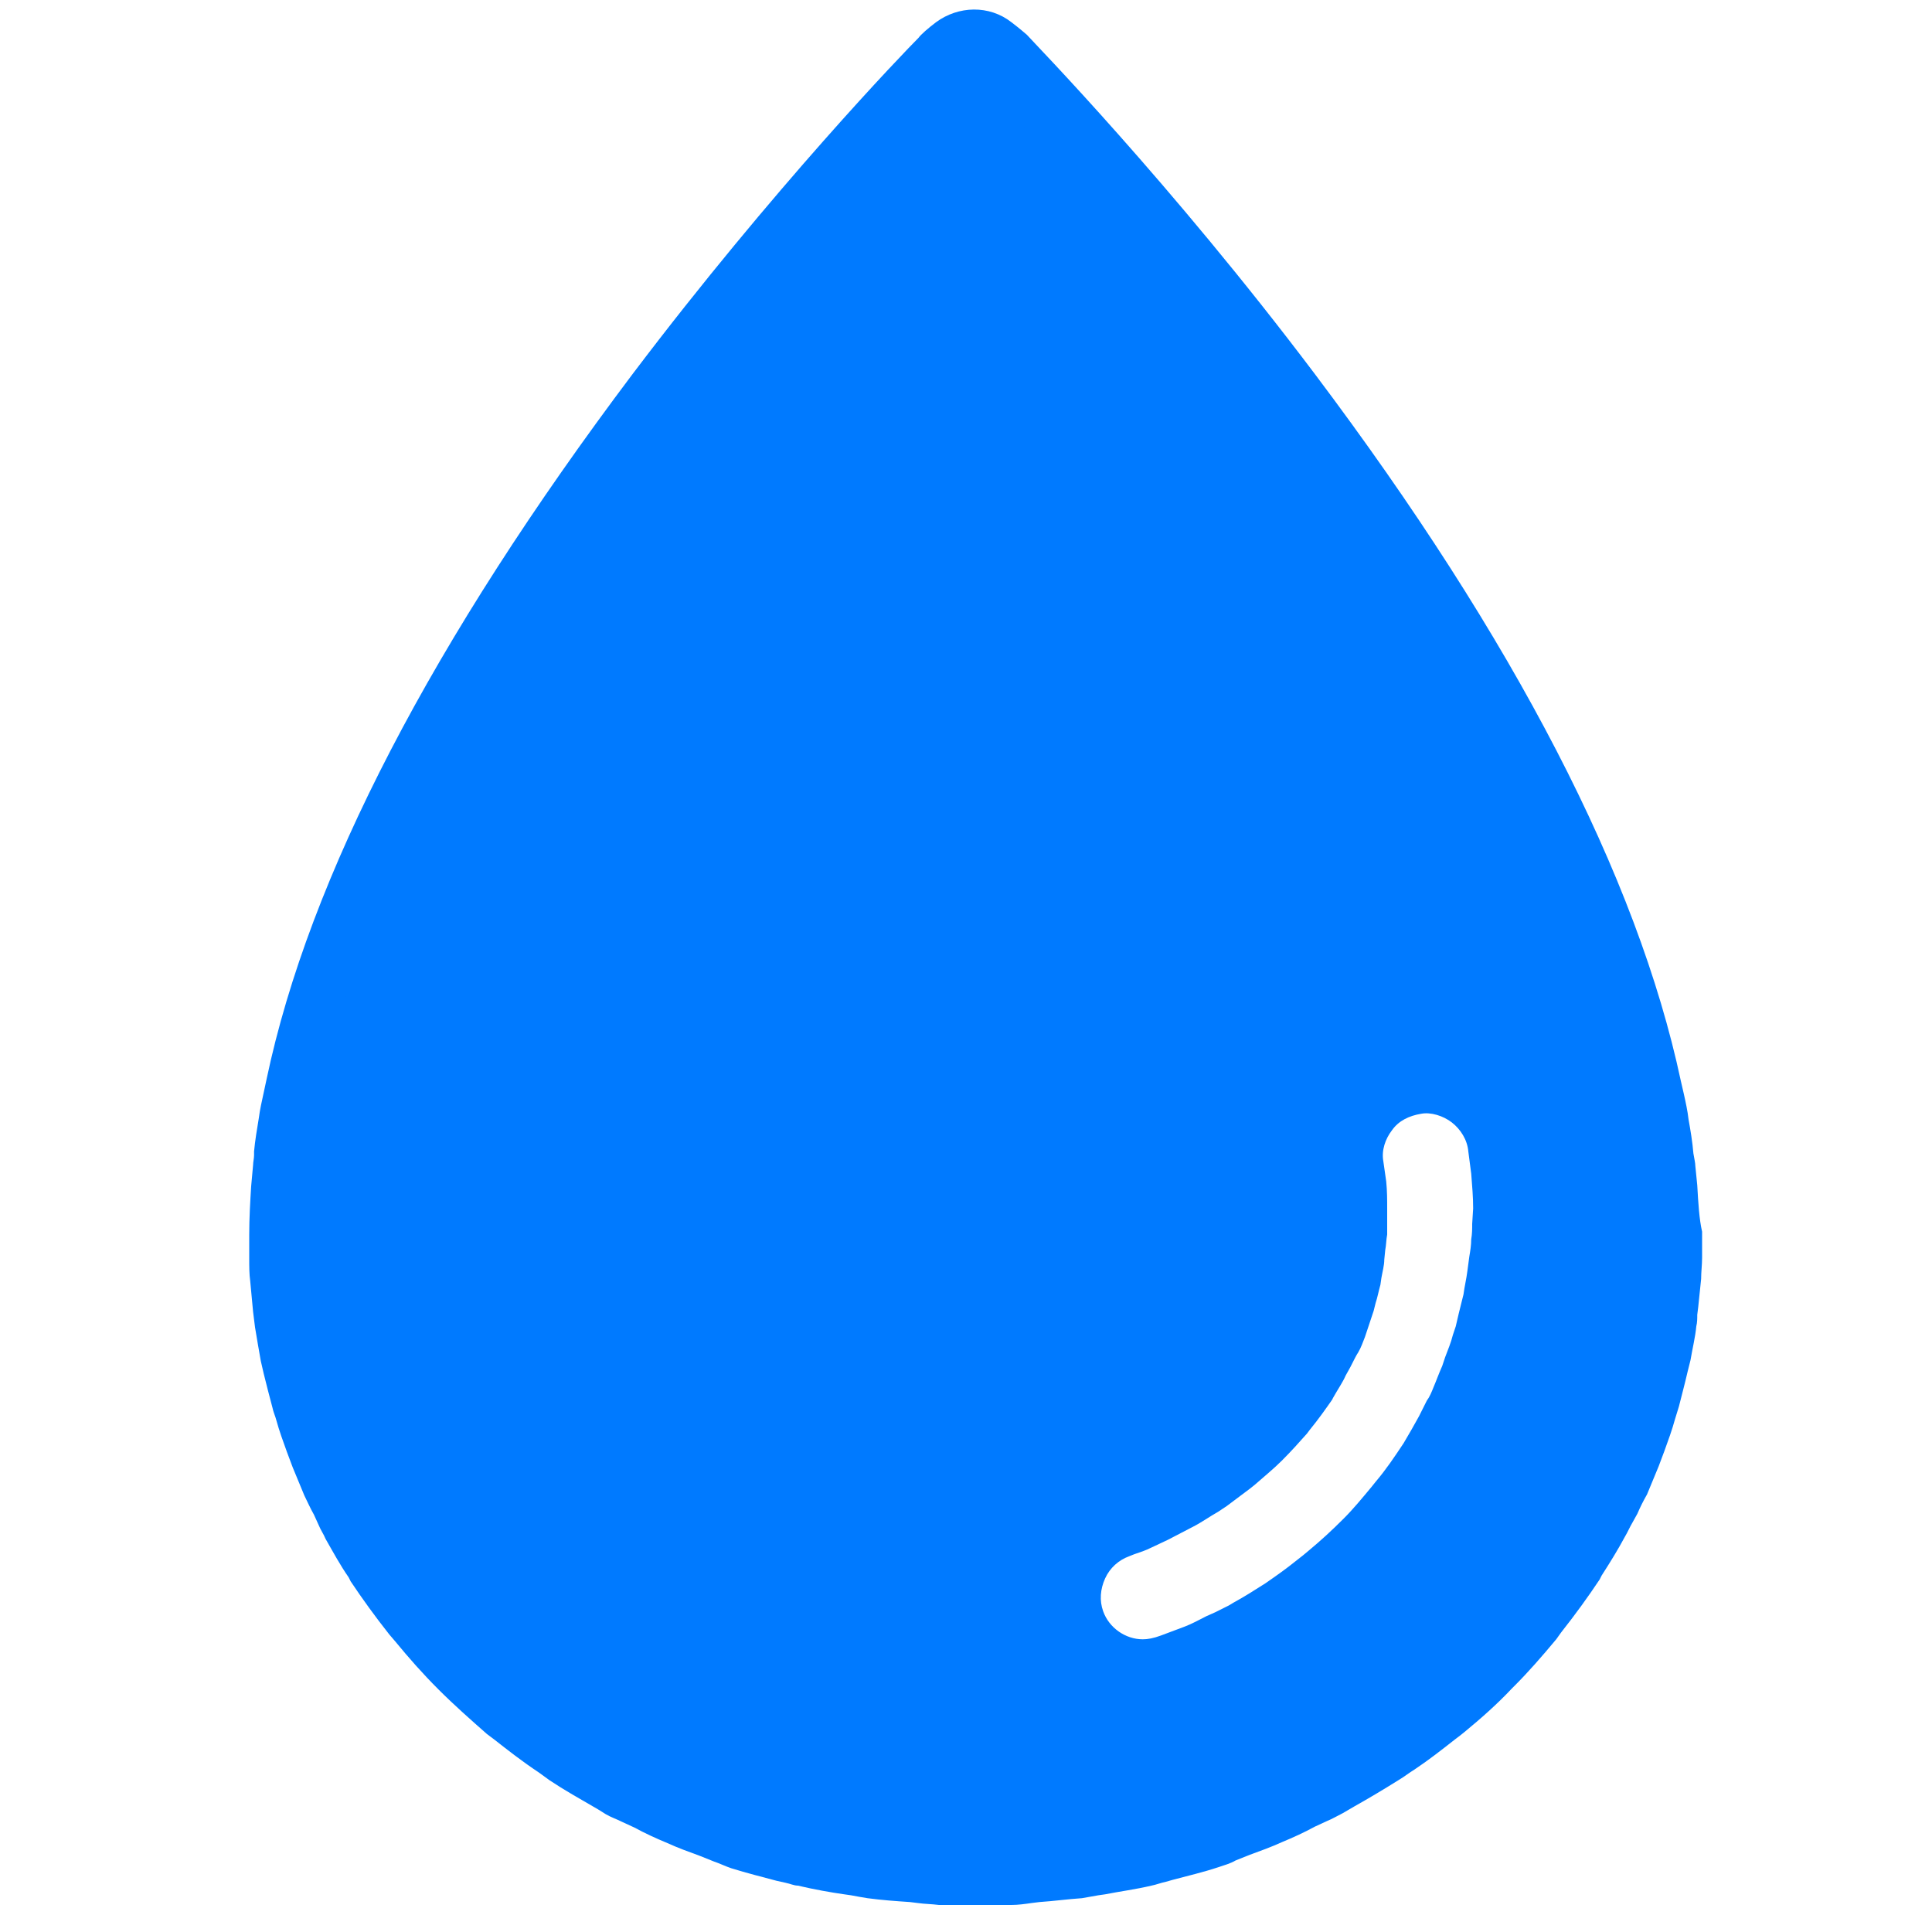 <svg
  t="1725164481627"
  class="icon"
  viewBox="0 0 1024 1024"
  version="1.1"
  xmlns="http://www.w3.org/2000/svg"
  p-id="2612"
  width="256"
  height="256"
>
  <path
    d="M899.584 628.224l-1.024-10.24c0-1.536-0.512-3.584-1.024-6.656-0.512-6.144-1.536-12.288-2.56-17.92-0.512-4.608-1.536-9.216-2.56-13.824l-1.536-6.656c-23.04-108.032-88.064-233.984-194.048-374.784-76.8-101.888-148.992-175.616-152.576-179.712 0 0-4.096-3.584-8.192-6.656-11.776-9.216-28.16-8.704-39.936 0-4.096 3.072-8.192 6.656-9.216 8.192-7.68 7.68-76.8 79.36-151.552 178.176-105.984 140.8-171.52 266.752-194.048 373.76l-1.536 7.168c-1.024 4.608-2.048 9.216-2.56 13.312-1.024 6.144-2.048 12.288-2.56 17.92v2.048c0 1.536-0.512 3.584-0.512 5.12l-1.024 11.264c-0.512 8.192-1.024 16.896-1.024 25.6v12.8c0 4.096 0 8.192 0.512 11.776 0.512 5.12 1.024 10.752 1.536 16.384l1.024 8.192c1.024 6.144 2.048 12.288 3.072 17.92l1.536 6.656c1.536 6.144 3.072 12.288 4.608 17.92 0.512 2.56 1.536 4.608 2.048 6.656 1.536 5.632 3.584 11.264 5.632 16.896 1.024 2.56 2.048 5.632 3.072 8.192 2.048 5.12 4.096 9.728 6.144 14.848 1.536 3.072 3.072 6.656 5.12 10.24l2.56 5.632c1.024 2.56 2.56 4.608 3.584 7.168 4.096 7.168 7.68 13.824 12.288 20.48l1.024 2.048c6.144 9.216 12.8 18.432 20.48 28.16l3.072 3.584c7.168 8.704 14.336 16.896 23.04 25.6 8.192 8.192 16.896 15.872 25.6 23.552l4.096 3.072c7.168 5.632 14.336 11.264 23.552 17.408l5.632 4.096c7.68 5.12 15.872 9.728 25.6 15.36l4.096 2.56c2.56 1.536 5.632 2.56 8.704 4.096l6.656 3.072c5.632 3.072 11.264 5.632 17.408 8.192 5.632 2.56 11.264 4.608 16.896 6.656l7.68 3.072c3.072 1.024 6.144 2.56 9.216 3.584 8.192 2.56 16.384 4.608 24.064 6.656l4.608 1.024c2.56 0.512 4.608 1.536 6.656 1.536 8.704 2.048 17.408 3.584 24.576 4.608l3.584 0.512c2.56 0.512 5.632 1.024 8.704 1.536 7.68 1.024 14.848 1.536 22.528 2.048l4.096 0.512c3.584 0.512 7.168 0.512 11.264 1.024h38.4c3.584 0 7.168-0.512 10.752-1.024l4.096-0.512c7.68-0.512 14.848-1.536 22.528-2.048 3.072-0.512 5.632-1.024 8.704-1.536l3.584-0.512c7.68-1.536 15.872-2.56 24.576-4.608 2.56-0.512 5.12-1.536 7.68-2.048l3.584-1.024c7.68-2.048 16.384-4.096 24.064-6.656 3.072-1.024 6.656-2.048 9.216-3.584l7.68-3.072c5.632-2.048 11.264-4.096 16.896-6.656 6.144-2.56 11.776-5.12 17.408-8.192l6.656-3.072c2.56-1.024 5.12-2.56 8.192-4.096l6.144-3.584c8.192-4.608 15.872-9.216 24.064-14.336 2.56-1.536 5.12-3.584 7.68-5.12 7.68-5.12 14.848-10.752 22.016-16.384l2.048-1.536 2.56-2.048c8.704-7.168 17.408-14.848 25.088-23.04l1.536-1.536c7.168-7.168 14.336-15.36 22.016-24.576l2.56-3.584c7.68-9.728 14.336-18.944 20.48-28.16l1.024-2.048c4.608-7.168 8.704-13.824 12.288-20.48 1.536-2.56 2.56-5.12 4.096-7.68l2.56-4.608c1.536-3.584 3.072-6.656 5.12-10.24 2.048-5.12 4.096-9.728 6.144-14.848l3.072-8.192c2.048-5.632 4.096-11.264 5.632-16.896l2.048-6.656c1.536-6.144 3.072-11.776 4.608-18.432l1.536-6.144c1.024-6.144 2.56-12.288 3.072-17.92 0.512-2.048 0.512-4.096 0.512-6.144l0.512-4.096c0.512-5.12 1.024-9.728 1.536-14.848 0-3.584 0.512-7.68 0.512-11.264v-6.656-7.168c-1.536-6.656-2.048-15.36-2.56-24.576z m-70.656 80.896l-1.024 5.12c-1.024 4.608-2.56 9.728-3.584 14.336l-1.536 5.12c-1.536 4.608-3.072 9.216-4.608 13.312l-2.56 6.656c-1.536 4.096-3.072 7.68-5.12 11.776-1.536 2.56-2.56 5.12-4.096 7.68l-2.56 5.12c-1.024 1.536-1.536 3.584-2.56 5.632-3.072 5.632-6.144 11.264-10.752 17.92-4.608 7.168-10.24 14.848-16.896 23.04l-2.56 3.072c-6.144 7.168-11.776 13.824-18.944 20.992-6.656 6.656-13.312 12.8-20.48 18.432l-4.096 3.072c-5.632 4.608-11.776 9.216-17.92 13.312l-6.144 4.096-19.968 12.288-4.608 2.56c-1.536 0.512-2.56 1.536-4.608 2.048-2.048 1.024-3.584 1.536-5.632 2.56l-4.096 2.048c-4.096 2.048-8.192 4.096-12.8 6.144-4.608 2.048-9.216 3.584-13.312 5.12l-9.216 3.584c-2.048 0.512-4.096 1.536-6.144 2.048-6.144 2.048-12.288 3.584-20.48 5.632l-5.12 1.536c-1.536 0.512-2.56 0.512-4.096 1.024-6.656 1.536-13.824 2.56-20.992 4.096l-4.096 0.512c-2.048 0.512-3.584 0.512-5.632 1.024-6.144 1.024-12.8 1.536-18.944 2.048l-4.608 0.512c-2.56 0-5.632 0.512-8.192 0.512H499.2c-2.56 0-5.632-0.512-8.192-0.512l-4.096-0.512c-6.144-0.512-12.8-1.024-18.944-2.048l-10.24-1.536c-6.656-1.024-13.824-2.56-20.48-4.096l-4.608-1.536-5.12-1.536c-6.656-1.536-12.8-3.584-19.456-5.632-2.048-0.512-3.584-1.536-6.656-2.56l-9.728-3.584-12.288-4.608c-4.096-1.536-8.192-4.096-13.824-6.656l-9.216-4.608c-1.024-0.512-2.56-1.024-2.56-1.024l-6.656-3.584c-6.656-3.584-13.312-7.68-19.456-11.776l-6.144-4.096c-6.144-4.096-12.288-8.704-17.92-13.824l-3.584-2.56c-7.168-6.144-14.336-12.288-22.016-20.48-6.144-6.144-11.776-12.8-17.92-19.456l-2.56-3.072c-6.656-8.192-11.776-15.36-15.872-21.504l-2.048-3.072c-3.584-5.12-6.656-10.752-9.728-16.384l-3.072-6.144-2.048-4.096c-1.536-2.56-2.56-5.12-4.096-7.68-1.536-4.096-3.584-7.68-5.12-11.776-1.024-2.048-1.536-4.096-2.56-6.656-1.536-4.608-3.072-9.216-4.608-13.312l-1.536-5.632c-1.536-4.608-2.56-9.728-3.584-14.336l-1.024-5.12c-1.024-4.608-2.048-9.728-2.56-14.848l-1.024-6.656c-0.512-4.096-1.024-8.704-1.536-12.8 0-3.072 0-6.144-0.512-9.216l-0.512-10.752c0-7.168 0.512-13.824 1.024-19.968l2.048-16.896c0.512-4.608 1.024-9.728 2.048-14.848 0.512-3.584 1.536-7.168 2.56-12.288l1.024-5.12c42.496-200.704 251.904-438.272 310.272-501.248 58.368 62.976 267.776 300.544 310.272 501.248l1.536 6.144c1.024 3.584 1.536 7.68 2.048 11.264 1.024 5.12 1.536 9.728 2.048 14.336l2.048 16.384c0.512 6.656 1.024 13.312 1.024 20.48l-0.512 11.776c0 2.56 0 5.632-0.512 8.192 0 4.096-0.512 7.68-1.024 11.264l-1.024 8.192c0 6.656-1.024 11.264-2.048 16.384z"
    fill="#007AFF"
    p-id="2613"
  ></path>
  <path
    d="M847.36 565.248c2.048-5.632 2.56-11.776 2.56-18.432v-28.16c0-13.824-4.608-26.624-12.8-37.376 6.144-25.088 0.512-52.224-15.872-73.216l-247.296-315.904c-37.376-47.616-110.592-42.496-140.8 9.216l-244.736 416.768c-12.8 21.504-14.848 46.592-8.192 68.608-3.072 7.168-4.608 15.36-4.608 23.552v130.56c0 31.744 24.064 57.856 54.784 60.928-0.512 3.584-1.024 7.168-1.024 10.752v1.536c0 29.696 21.504 54.784 50.176 60.416 2.56 25.6 24.576 46.08 50.688 46.08h26.624c-0.512 2.56-1.024 5.632-1.024 8.192 0 21.504 17.408 38.912 38.912 38.912h266.24c21.504 0 38.912-17.408 38.912-38.912 0-5.632-1.024-11.264-3.584-15.872h31.744c32.256 0 58.368-25.088 61.44-56.32 10.24-11.264 16.896-25.6 16.896-41.984v-1.536c0-3.584-0.512-6.656-1.024-10.24h1.024c33.792 0 61.44-27.648 61.44-61.44v-130.56c0-17.92-8.192-34.304-20.48-45.568z m-67.072 83.456c0 2.56 0 5.12-0.512 8.192 0 3.072-0.512 6.144-1.024 9.216l-1.024 7.68c-0.512 4.096-1.536 8.192-2.048 12.288l-1.024 4.096c-1.024 4.096-2.048 8.192-3.072 12.8l-1.536 4.608c-1.024 4.096-2.56 7.68-4.096 11.776l-1.536 4.608c-2.048 4.608-3.072 7.68-4.608 11.264-1.024 2.56-2.048 5.12-3.584 7.168l-4.096 8.192c-2.56 4.608-5.12 9.216-8.192 14.336-5.12 7.68-9.216 13.824-14.848 20.48l-2.048 2.56c-5.12 6.144-9.728 11.776-14.848 16.896-6.656 6.656-12.288 11.776-18.432 16.896l-3.072 2.56c-5.12 4.096-9.728 7.68-14.848 11.264l-5.12 3.584c-5.632 3.584-11.264 7.168-16.896 10.24l-2.56 1.536-7.168 3.584-4.608 2.048c-4.096 2.048-7.68 4.096-11.776 5.632l-12.288 4.608c-4.096 1.536-7.168 2.048-9.728 2.048-9.216 0-17.92-6.144-20.992-14.848-2.048-5.632-1.536-11.776 1.024-17.408s7.168-9.728 12.8-11.776l2.56-1.024c3.072-1.024 6.144-2.048 9.216-3.584 3.072-1.536 5.632-2.56 8.704-4.096l12.8-6.656c5.12-2.56 9.216-5.632 13.824-8.192l4.608-3.072 12.288-9.216 2.56-2.048c4.608-4.096 9.728-8.192 14.336-12.8 5.12-5.12 9.216-9.728 13.312-14.336l1.536-2.048c4.608-5.632 8.192-10.752 11.776-15.872l0.512-1.024c2.56-4.608 5.12-8.192 6.656-11.776l2.56-4.608c2.048-4.096 3.072-6.144 4.096-7.68 1.536-2.56 2.56-5.632 3.584-8.192l1.536-4.608 3.072-9.216 1.024-4.096c1.024-3.072 1.536-6.144 2.56-9.728l0.512-3.584c0.512-3.072 1.536-6.656 1.536-9.728l0.512-5.12c0.512-2.56 0.512-5.632 1.024-8.192V640.512c0-4.608 0-9.216-0.512-14.336l-1.536-10.752c-1.024-5.632 1.024-11.776 4.608-16.384 3.584-5.12 9.216-7.68 15.36-8.704 5.12-1.024 11.776 1.024 16.384 4.608 4.608 3.584 8.192 9.216 8.704 15.36l1.536 11.776c0.512 6.656 1.024 12.288 1.024 18.432l-0.512 8.192z"
    fill="#007AFF"
    p-id="2614"
  ></path>
</svg>